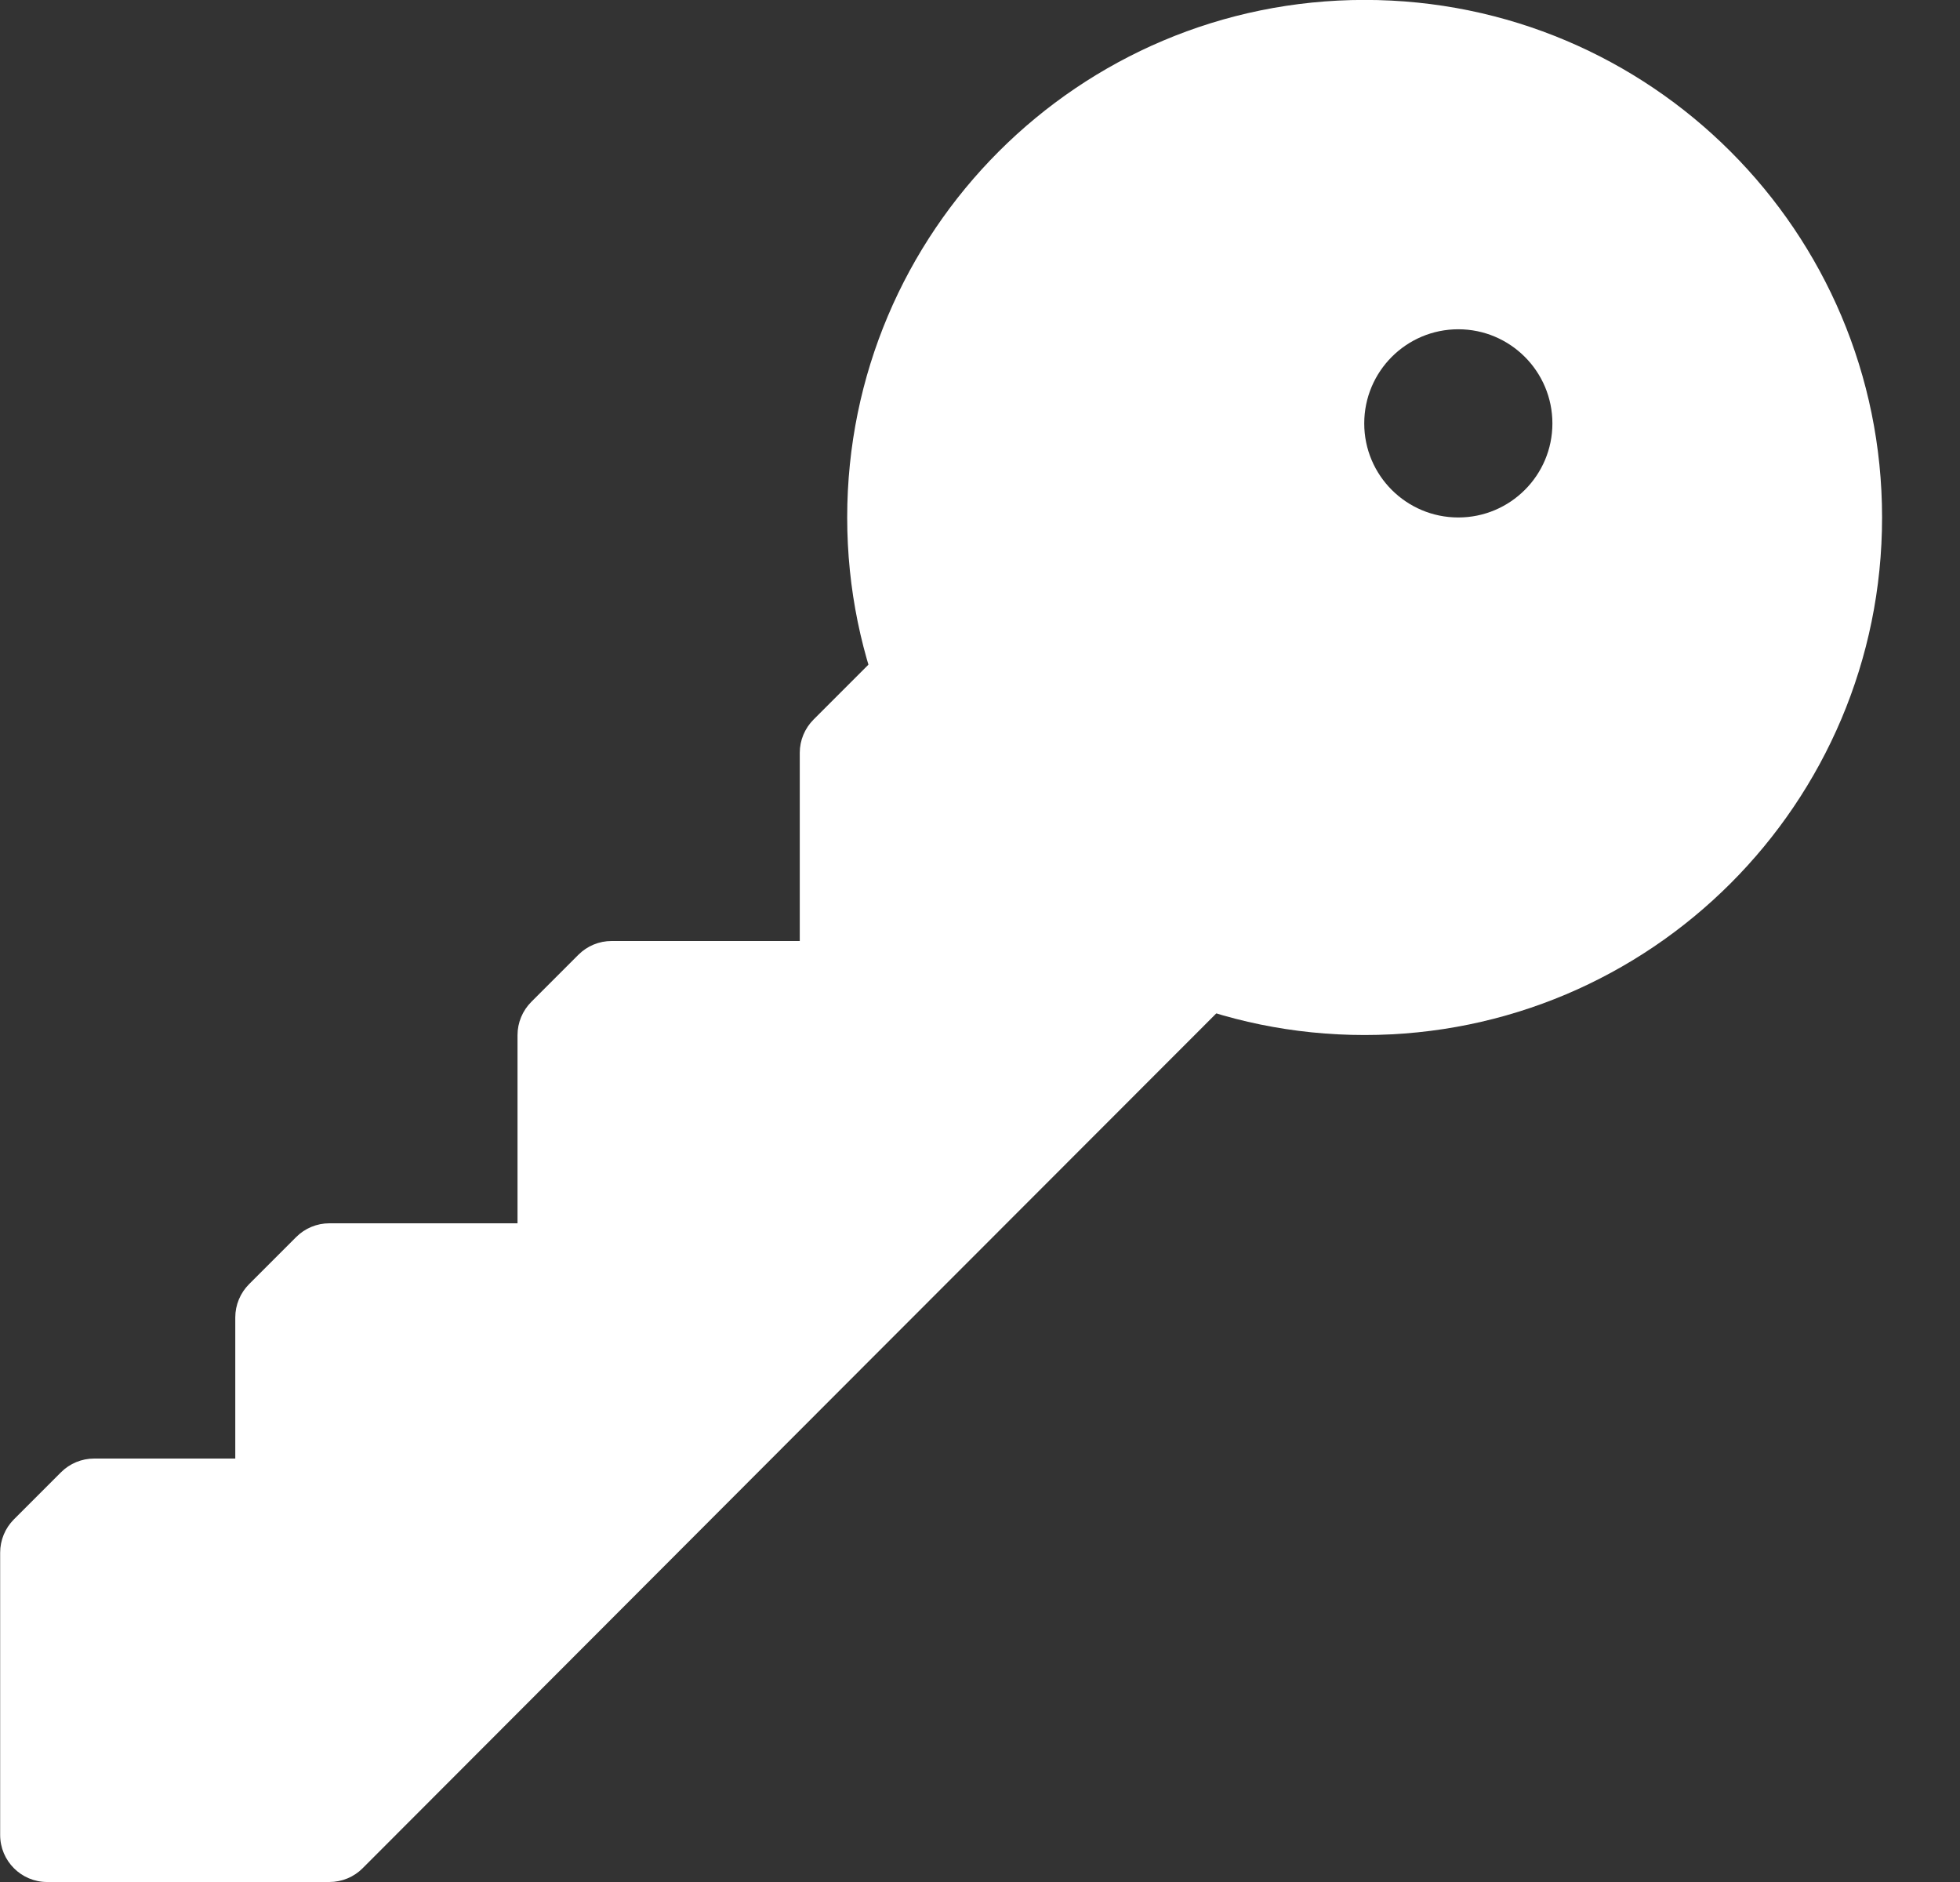 <svg width="25" height="24" viewBox="0 0 25 24" fill="none" xmlns="http://www.w3.org/2000/svg">
<rect x="0" y="0" width="25" height="24" fill="#333333" stroke="none"/>
<path d="M17.406 -0.001C21.051 -0.001 24.006 2.954 24.006 6.599C24.006 10.244 21.051 13.199 17.406 13.199C13.761 13.199 10.806 10.244 10.806 6.599C10.806 2.954 13.761 -0.001 17.406 -0.001ZM18.601 4.199C17.938 4.199 17.401 4.737 17.401 5.4C17.401 6.062 17.938 6.599 18.601 6.599C19.263 6.599 19.801 6.062 19.801 5.4C19.801 4.737 19.263 4.199 18.601 4.199Z" fill="white"/>
<path d="M10.201 9.6C10.201 9.441 10.265 9.288 10.377 9.176C10.898 8.654 10.898 8.654 11.361 8.192C11.682 7.871 12.23 8.01 12.36 8.446C12.772 9.832 14.162 11.225 15.533 11.672C15.959 11.81 16.088 12.35 15.771 12.666C12.788 15.65 9.073 19.369 4.626 23.824C4.514 23.937 4.361 24 4.201 24L0.601 24C0.27 24 0.002 23.731 0.002 23.4L0.002 19.8C0.002 19.641 0.065 19.488 0.177 19.376L0.777 18.776C0.89 18.663 1.042 18.6 1.201 18.6L3.001 18.6L3.001 16.8C3.001 16.641 3.065 16.488 3.177 16.376L3.777 15.776C3.89 15.663 4.042 15.6 4.201 15.6L6.601 15.6L6.601 13.2C6.601 13.041 6.665 12.888 6.777 12.776L7.377 12.176C7.49 12.063 7.642 12 7.801 12L10.201 12L10.201 9.6Z" fill="white"/>
</svg>
